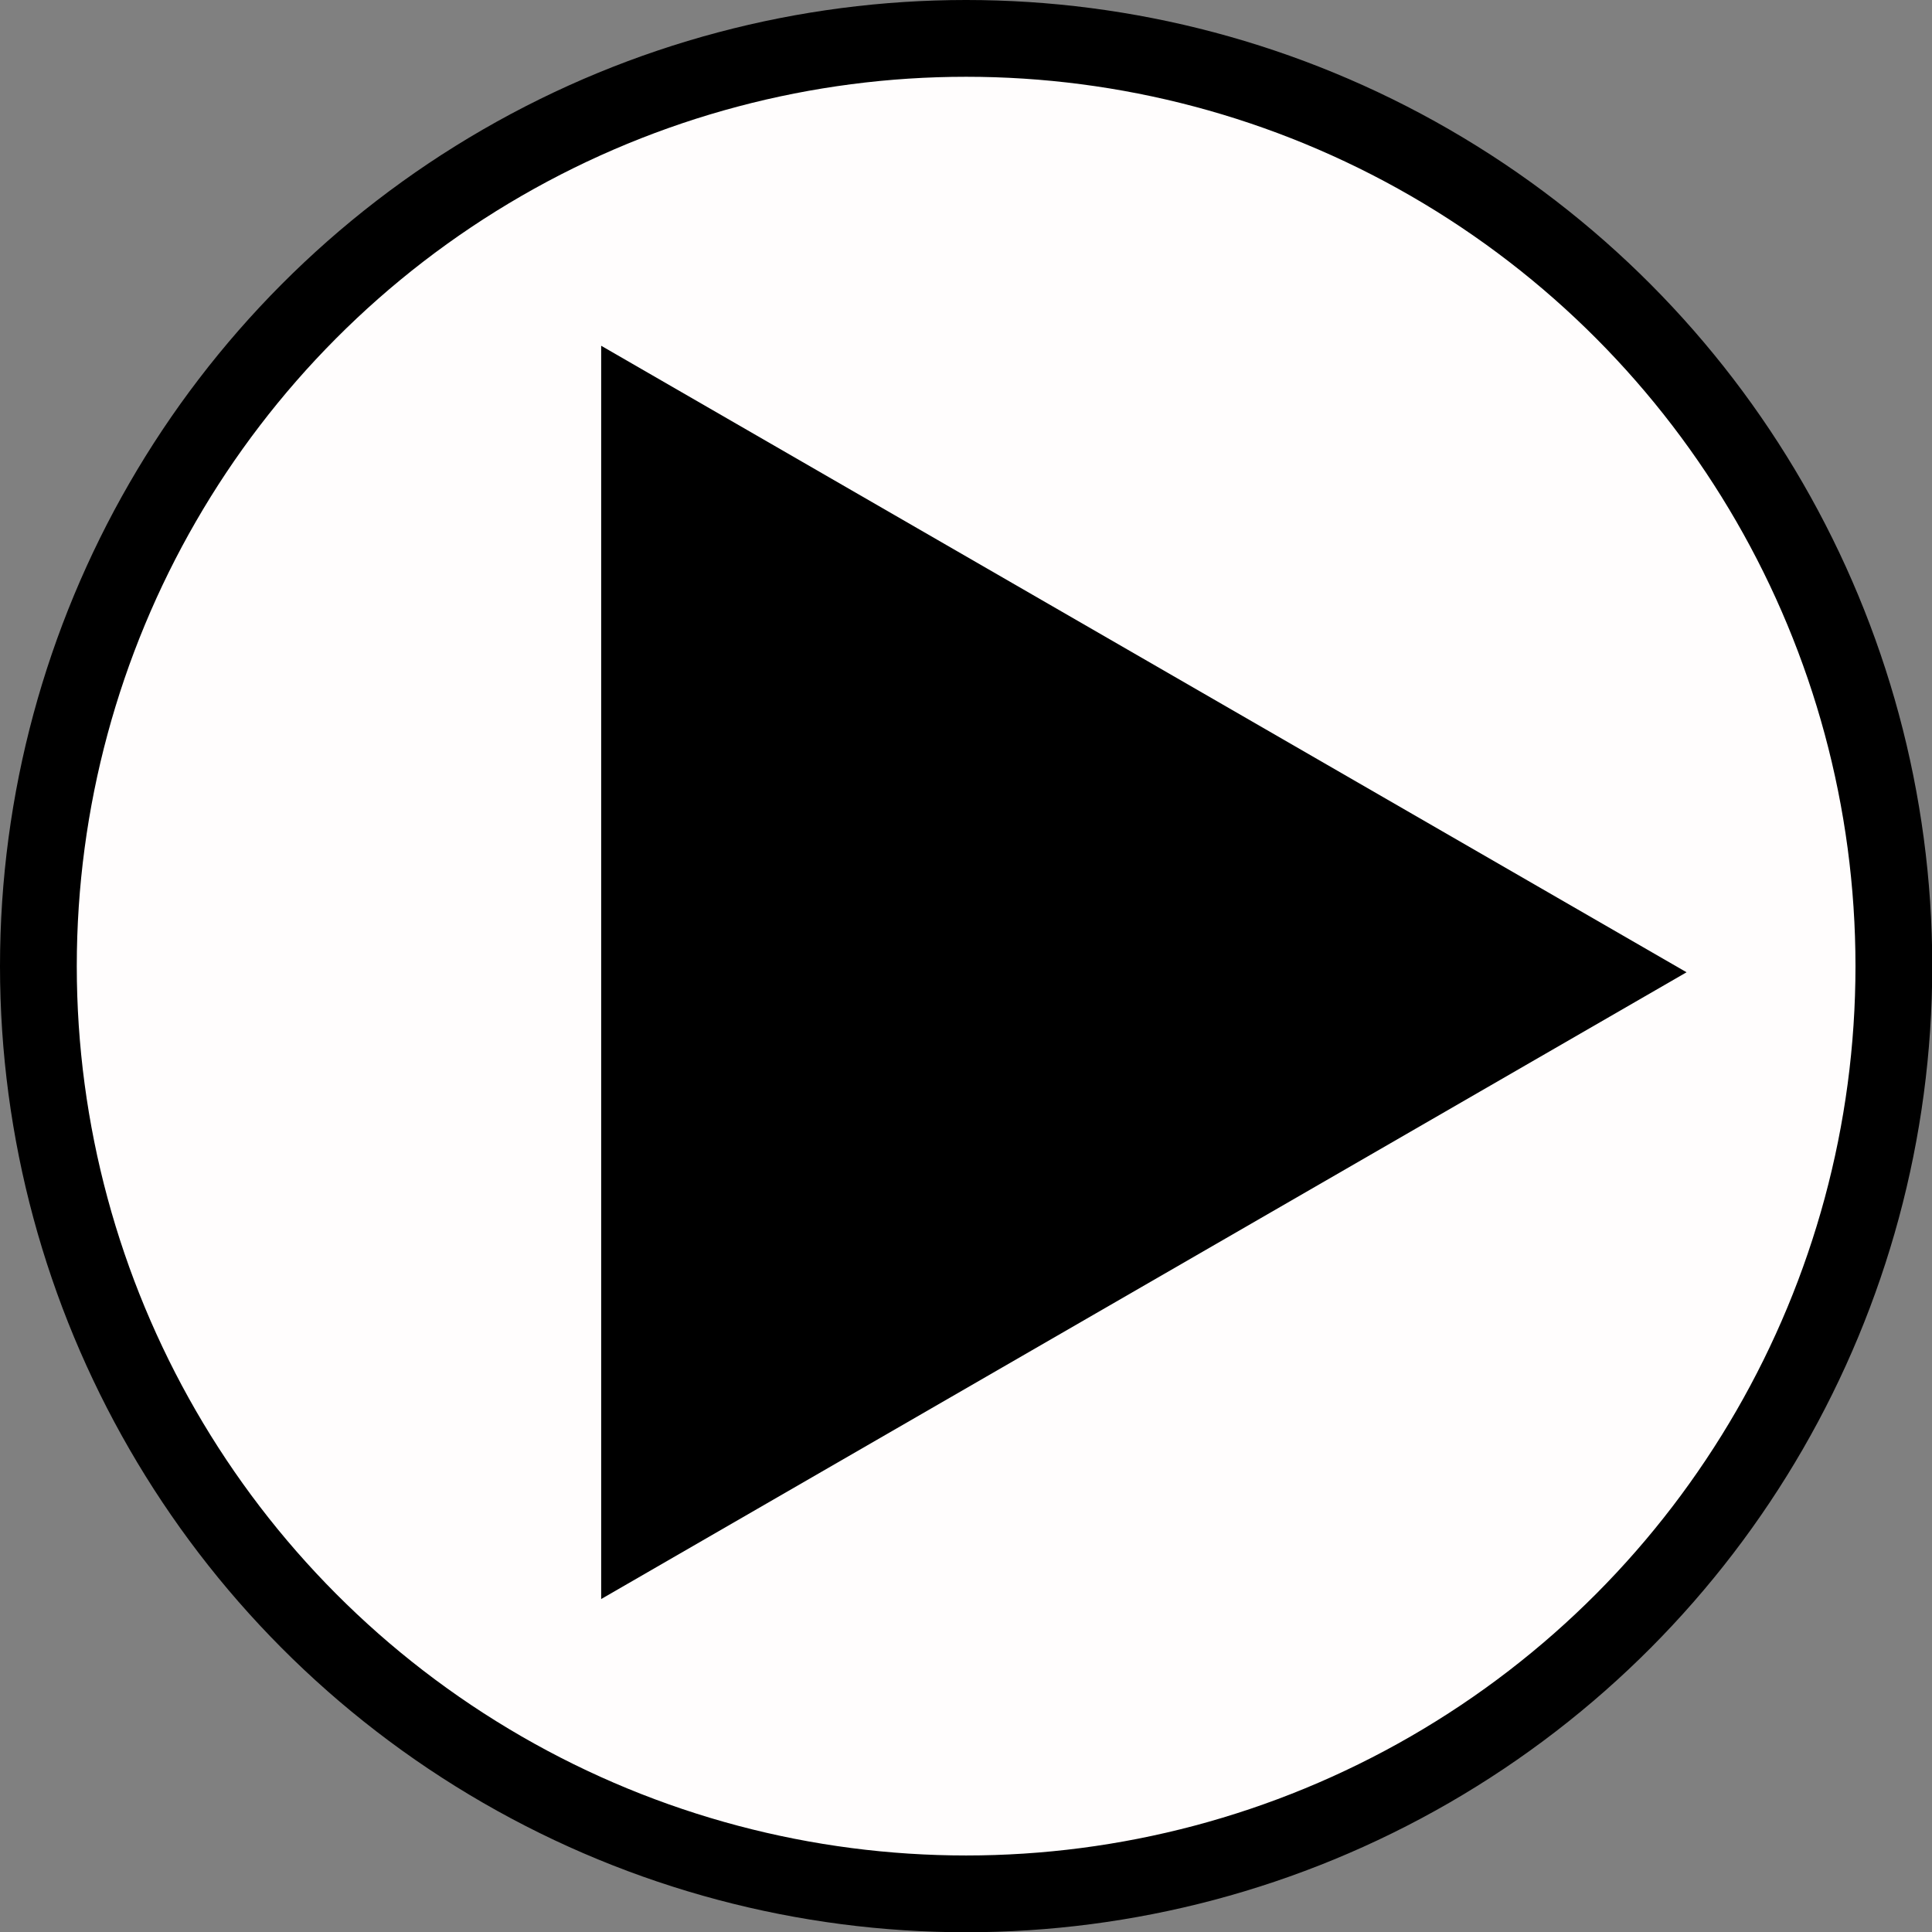 <svg id="Layer_1" data-name="Layer 1" xmlns="http://www.w3.org/2000/svg" width="75.49" height="75.49" viewBox="0 0 75.49 75.49">
  <rect x="0" y="0" width="75.49" height="75.49" fill="#808080" stroke="none"/>
  <defs>
    <style>
      .cls-1 {
        fill: #fffdfd;
        stroke: #000;
        stroke-miterlimit: 10;
        stroke-width: 3px;
      }
    </style>
  </defs>
  <circle class="cls-1" cx="37.75" cy="37.75" r="36.25"/>
  <polygon points="65.9 37.99 23.49 62.48 23.49 13.51 65.9 37.99"/>
</svg>

